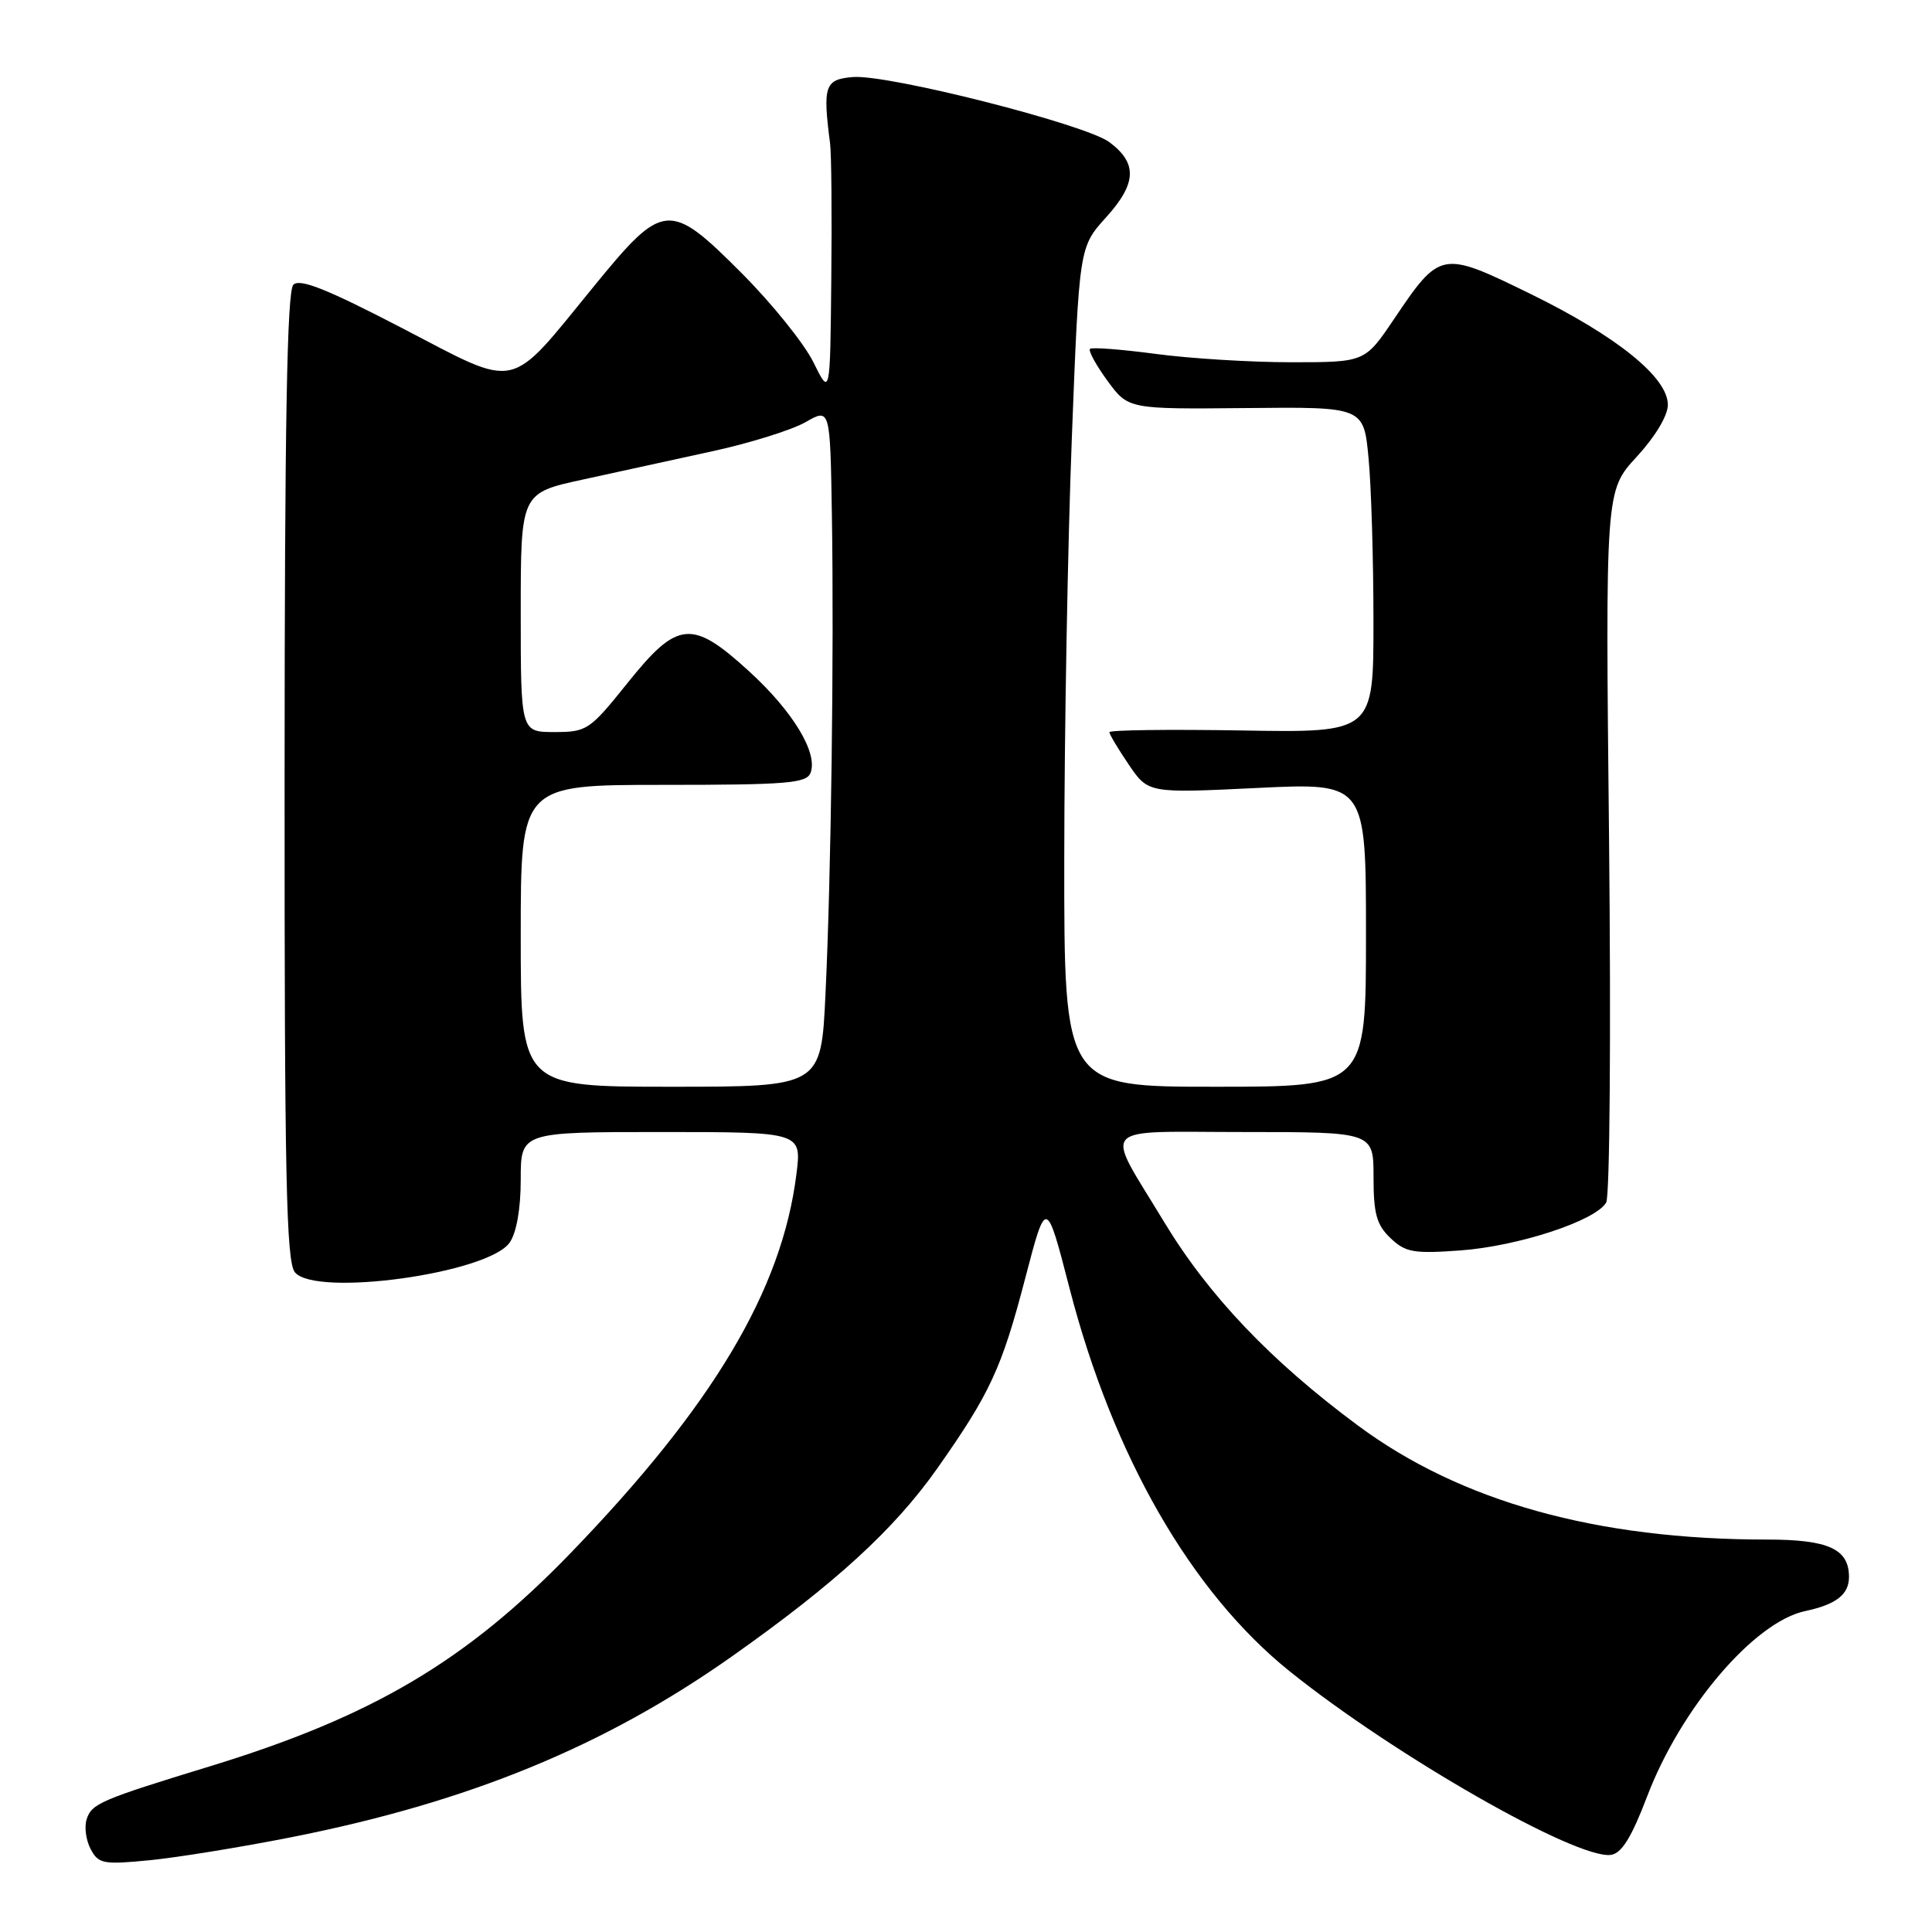 <?xml version="1.0" encoding="UTF-8" standalone="no"?>
<!DOCTYPE svg PUBLIC "-//W3C//DTD SVG 1.1//EN" "http://www.w3.org/Graphics/SVG/1.1/DTD/svg11.dtd" >
<svg xmlns="http://www.w3.org/2000/svg" xmlns:xlink="http://www.w3.org/1999/xlink" version="1.1" viewBox="0 0 256 256">
 <g >
 <path fill="currentColor"
d=" M 38.56 243.45 C 62.09 238.80 80.11 231.40 97.00 219.47 C 110.68 209.81 118.48 202.67 124.18 194.59 C 131.19 184.64 132.75 181.28 135.87 169.29 C 138.63 158.74 138.63 158.74 141.73 170.75 C 147.48 192.95 157.83 210.95 170.88 221.45 C 184.77 232.61 208.95 246.43 213.46 245.78 C 214.88 245.58 216.19 243.46 218.26 238.02 C 222.72 226.32 232.43 214.92 239.18 213.48 C 243.31 212.60 245.00 211.28 245.00 208.95 C 245.00 205.24 242.27 204.00 234.15 204.00 C 211.56 204.00 193.53 198.98 179.92 188.88 C 168.37 180.32 160.14 171.67 154.23 161.88 C 146.28 148.72 145.14 150.00 164.89 150.00 C 182.00 150.00 182.00 150.00 182.00 155.96 C 182.00 160.84 182.41 162.31 184.25 164.06 C 186.24 165.95 187.31 166.14 193.50 165.69 C 201.19 165.13 211.49 161.74 212.83 159.33 C 213.31 158.49 213.47 136.92 213.21 111.41 C 212.72 65.03 212.72 65.03 216.86 60.54 C 219.32 57.87 221.00 55.07 221.00 53.64 C 221.00 50.00 214.23 44.54 202.75 38.92 C 190.98 33.17 190.84 33.19 184.68 42.33 C 180.85 48.00 180.85 48.00 171.08 48.00 C 165.71 48.00 157.62 47.50 153.10 46.89 C 148.58 46.29 144.68 45.99 144.43 46.23 C 144.19 46.48 145.23 48.38 146.74 50.45 C 149.50 54.22 149.50 54.22 165.10 54.07 C 180.70 53.91 180.70 53.91 181.34 60.71 C 181.70 64.44 181.99 74.16 181.99 82.29 C 182.00 97.09 182.00 97.09 164.50 96.79 C 154.87 96.63 147.00 96.73 147.00 97.02 C 147.00 97.30 148.16 99.24 149.57 101.32 C 152.15 105.11 152.15 105.11 166.57 104.41 C 181.00 103.71 181.00 103.71 181.00 123.86 C 181.00 144.00 181.00 144.00 161.00 144.00 C 141.00 144.00 141.00 144.00 141.02 113.75 C 141.03 97.11 141.48 72.08 142.02 58.12 C 143.00 32.74 143.00 32.74 146.56 28.80 C 150.63 24.30 150.74 21.62 146.99 18.83 C 143.79 16.46 117.64 9.82 113.00 10.21 C 109.29 10.52 109.00 11.36 109.99 19.00 C 110.17 20.38 110.24 28.47 110.15 37.00 C 110.00 52.50 110.00 52.50 107.78 48.00 C 106.56 45.52 102.28 40.21 98.27 36.19 C 88.70 26.59 87.89 26.67 78.70 37.93 C 67.21 51.99 68.94 51.62 53.33 43.50 C 43.32 38.30 39.73 36.87 38.87 37.73 C 38.03 38.57 37.72 56.10 37.71 102.90 C 37.69 156.02 37.93 167.21 39.08 168.59 C 41.82 171.90 64.67 168.74 67.53 164.65 C 68.44 163.35 69.00 160.18 69.00 156.28 C 69.00 150.00 69.00 150.00 87.62 150.00 C 106.23 150.00 106.23 150.00 105.53 155.58 C 103.61 170.95 94.48 186.26 75.59 205.81 C 61.76 220.11 49.35 227.45 27.83 234.04 C 13.29 238.49 12.14 238.99 11.48 241.07 C 11.15 242.09 11.40 243.87 12.02 245.03 C 13.05 246.97 13.70 247.09 19.82 246.49 C 23.50 246.13 31.93 244.76 38.56 243.45 Z  M 69.00 124.00 C 69.00 104.00 69.00 104.00 87.89 104.00 C 104.25 104.00 106.87 103.79 107.40 102.41 C 108.41 99.78 105.09 94.29 99.30 88.99 C 91.68 82.02 89.80 82.20 83.15 90.50 C 78.14 96.75 77.77 97.00 73.47 97.00 C 69.00 97.00 69.00 97.00 69.00 81.16 C 69.00 65.33 69.00 65.33 77.25 63.54 C 81.79 62.55 89.55 60.86 94.50 59.77 C 99.45 58.69 104.96 56.96 106.75 55.93 C 110.00 54.07 110.00 54.07 110.23 68.28 C 110.52 86.50 110.13 116.06 109.38 131.75 C 108.80 144.00 108.80 144.00 88.90 144.00 C 69.00 144.00 69.00 144.00 69.00 124.00 Z "/>
</g>
</svg>